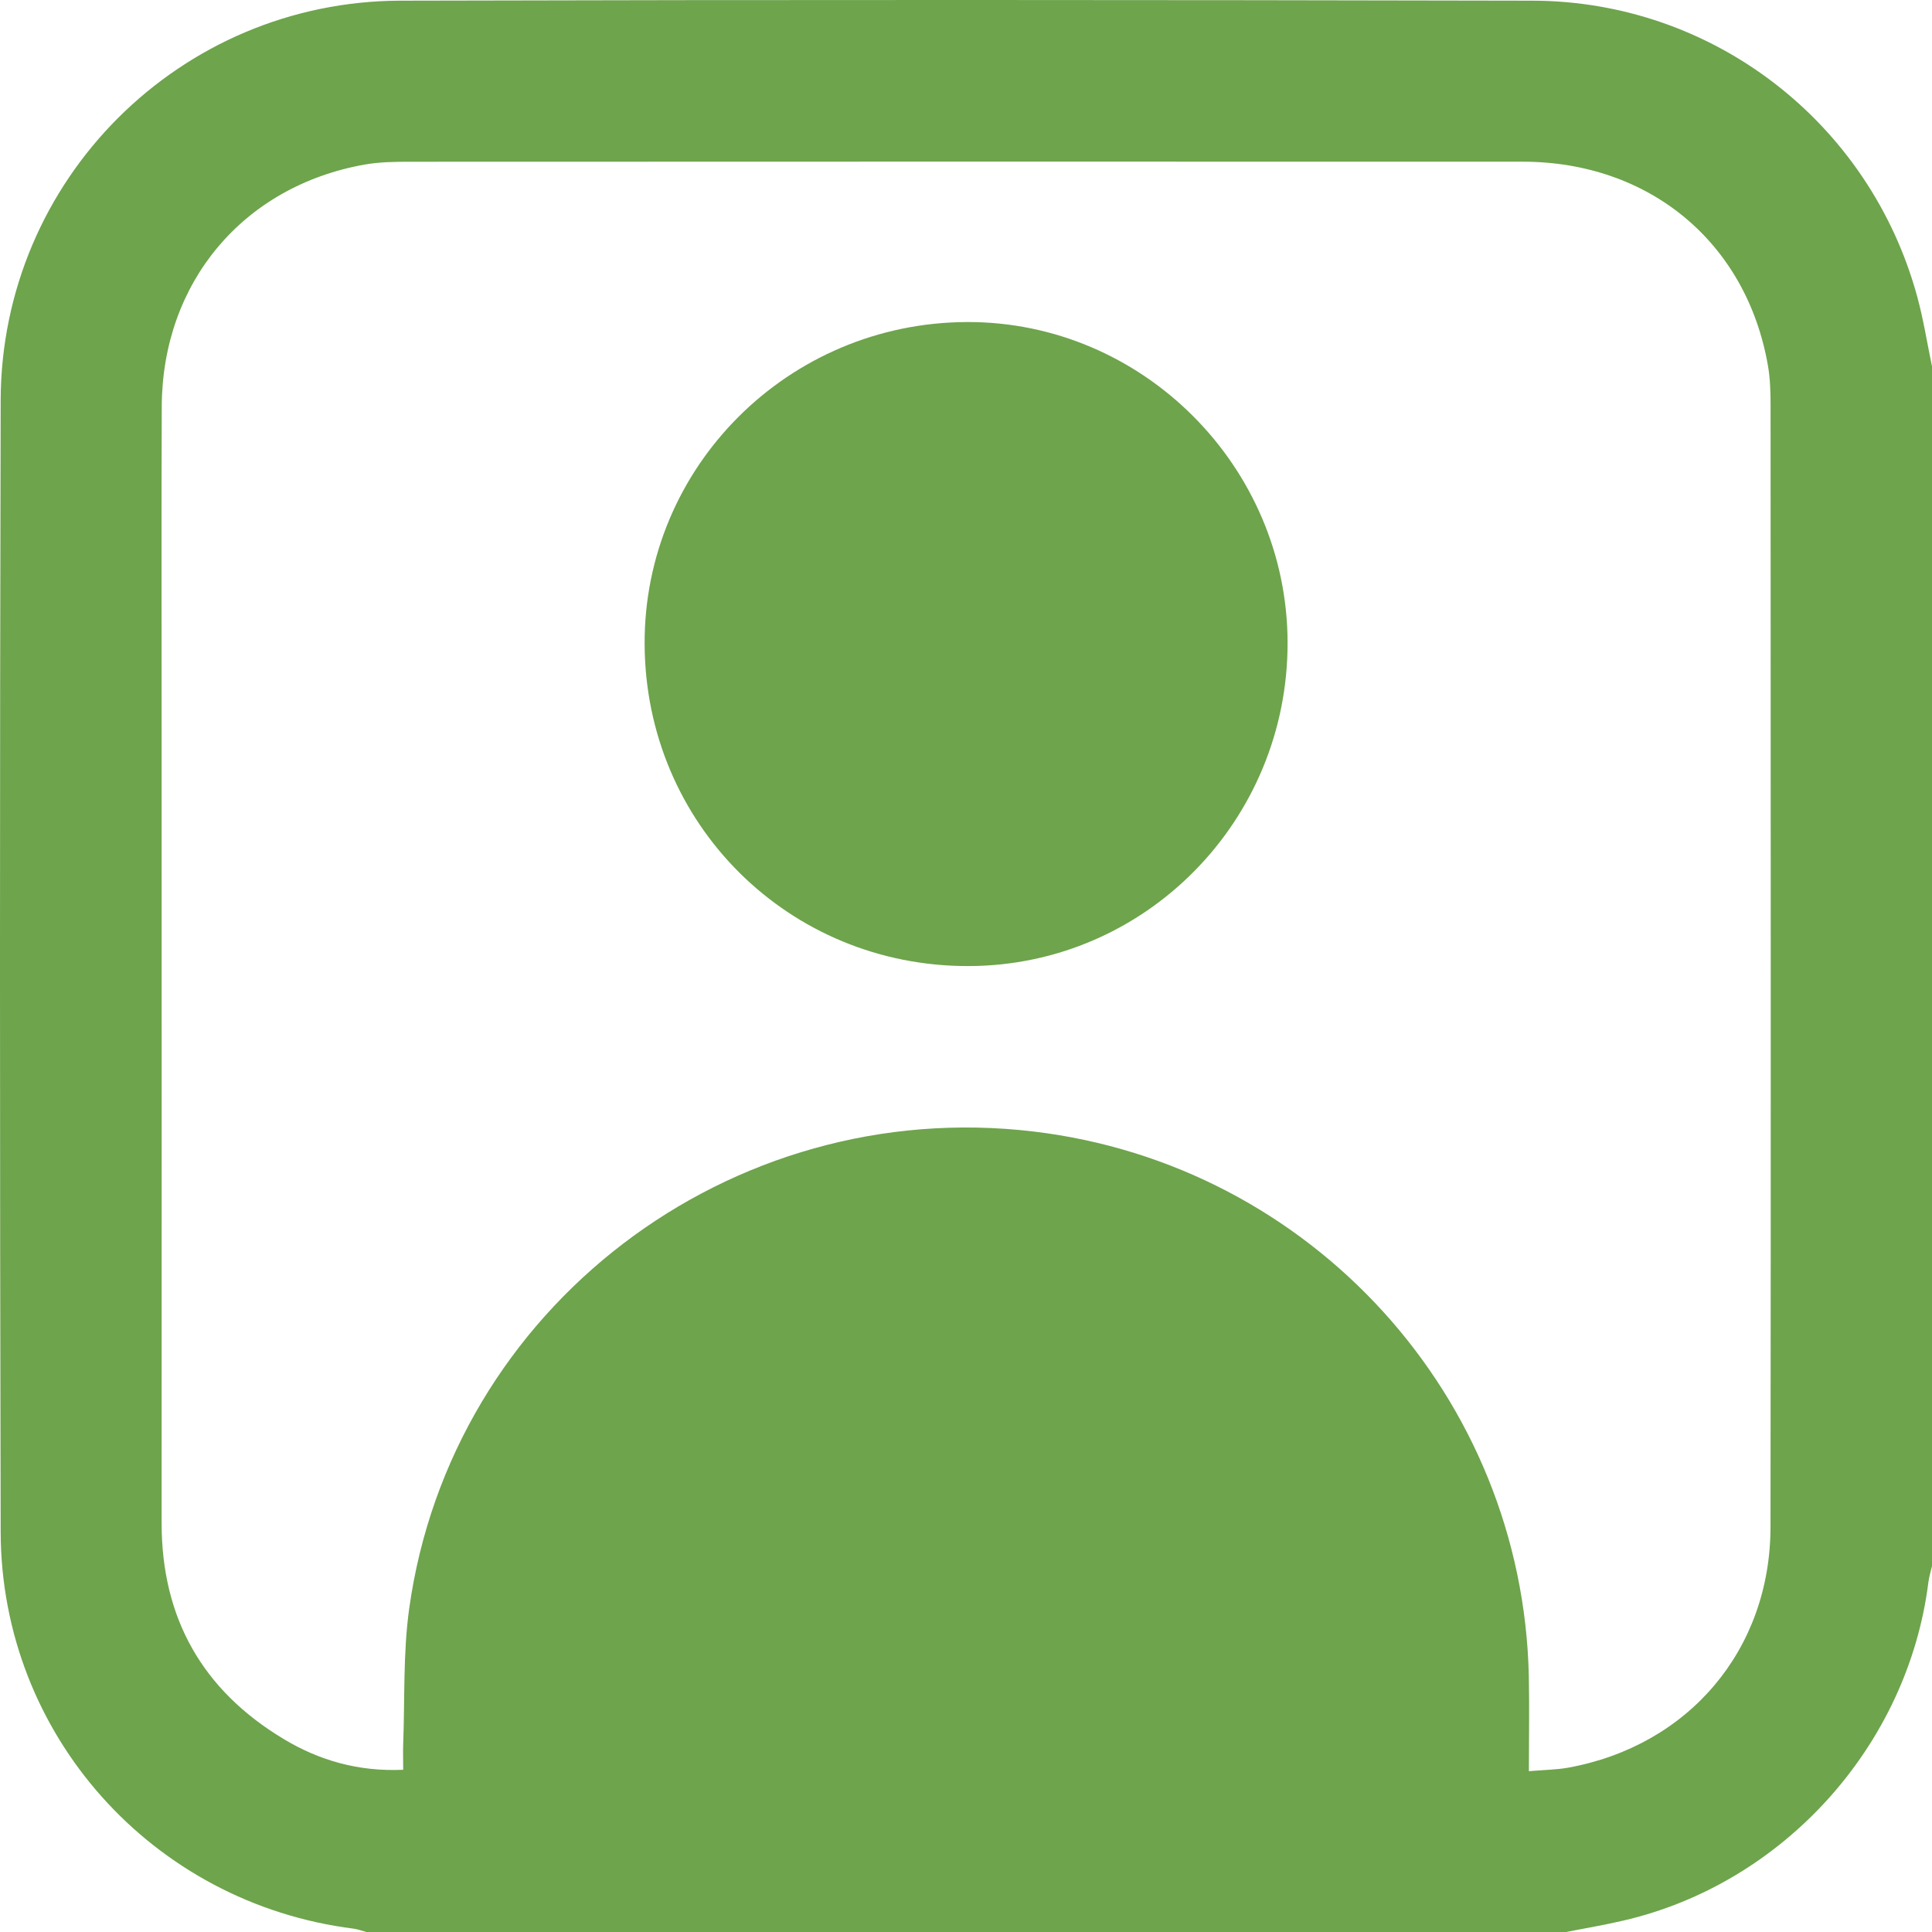 <svg width="29" height="29" viewBox="0 0 29 29" fill="none" xmlns="http://www.w3.org/2000/svg">
<g id="Laag_1" clip-path="url(#clip0_3258_6122)">
<g id="_7fopTt.tif">
<path id="Vector" d="M23.506 29H5.498C5.435 28.983 5.373 28.959 5.309 28.95C2.288 28.57 0.017 26.038 0.01 22.995C-0.003 17.334 -0.004 11.671 0.01 6.01C0.018 2.698 2.699 0.018 6.013 0.01C11.675 -0.005 17.337 -0.002 22.999 0.01C25.713 0.015 28.066 1.839 28.779 4.455C28.872 4.797 28.927 5.15 29 5.499V23.507C28.982 23.588 28.956 23.668 28.946 23.749C28.638 26.203 26.77 28.276 24.361 28.83C24.078 28.896 23.792 28.944 23.507 29H23.506ZM22.949 26.586C23.181 26.566 23.361 26.565 23.535 26.534C25.347 26.207 26.573 24.765 26.576 22.923C26.583 17.308 26.578 11.693 26.577 6.077C26.577 5.88 26.571 5.679 26.537 5.486C26.215 3.64 24.759 2.428 22.855 2.427C17.287 2.425 11.719 2.426 6.151 2.428C5.926 2.428 5.696 2.431 5.475 2.47C3.649 2.794 2.435 4.24 2.428 6.104C2.422 7.708 2.426 9.312 2.426 10.916C2.426 14.899 2.428 18.881 2.426 22.864C2.426 24.287 3.038 25.368 4.251 26.099C4.789 26.425 5.381 26.595 6.052 26.565C6.052 26.421 6.048 26.3 6.052 26.18C6.078 25.501 6.049 24.815 6.142 24.146C6.772 19.626 10.958 16.439 15.518 16.985C19.684 17.483 22.857 20.971 22.948 25.157C22.958 25.617 22.949 26.078 22.949 26.586L22.949 26.586Z" fill="#6EA44C"/>
<path id="Vector_2" d="M9.676 9.67C9.664 7.009 11.83 4.843 14.515 4.834C17.146 4.825 19.32 6.997 19.327 9.64C19.335 12.316 17.194 14.492 14.545 14.501C11.844 14.511 9.688 12.372 9.676 9.67Z" fill="#6EA44C"/>
</g>
</g>
<defs>
<clipPath id="clip0_3258_6122">
<rect width="29" height="29" fill="white"/>
</clipPath>
</defs>
</svg>

